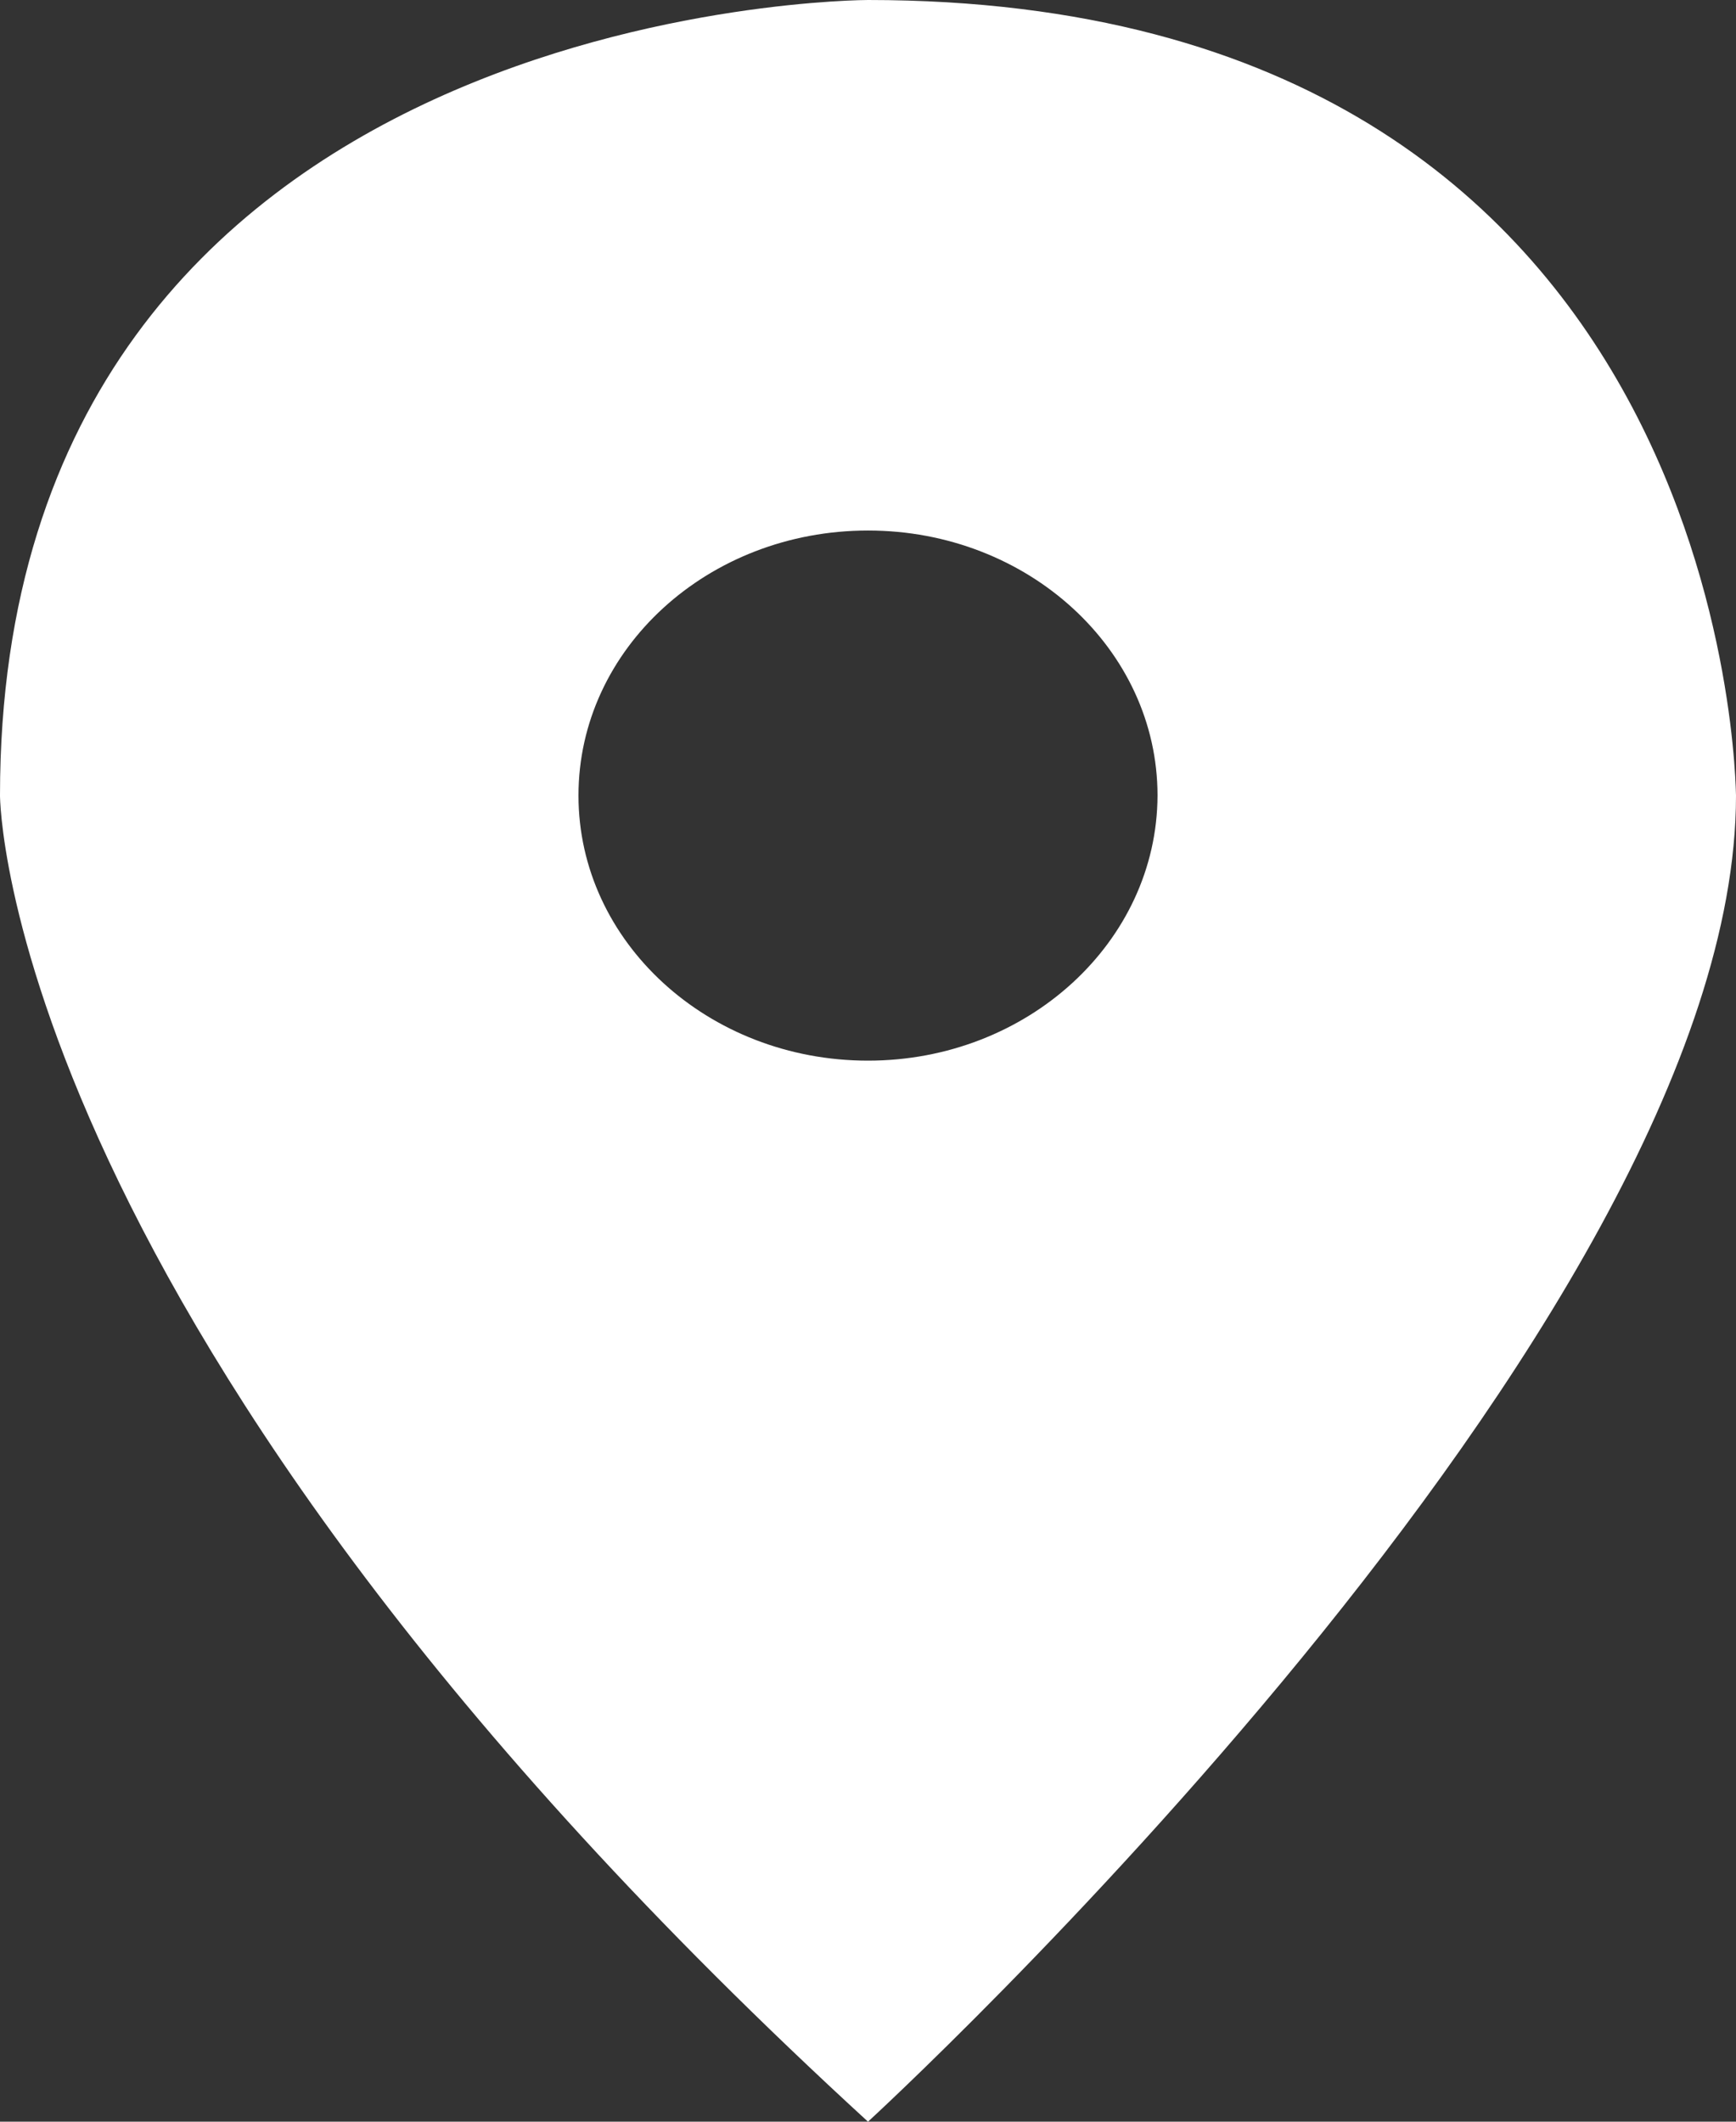 <svg width="18" height="22" viewBox="0 0 18 22" fill="none" xmlns="http://www.w3.org/2000/svg">
<rect x="0" y="0" width="18" height="22" fill="#333333" stroke="none"/>
<path d="M9 0C9 0 0 1.90735e-06 0 8.249C0 8.249 9.53674e-07 13.751 9 22C9 22 18 13.751 18 8.249C17.995 8.249 17.995 0 9 0ZM9 10.998C7.341 10.998 5.998 9.765 5.998 8.249C5.998 6.729 7.341 5.501 9 5.501C10.659 5.501 12.002 6.734 12.002 8.249C11.997 9.765 10.654 10.998 9 10.998Z" fill="white"/>
</svg>
